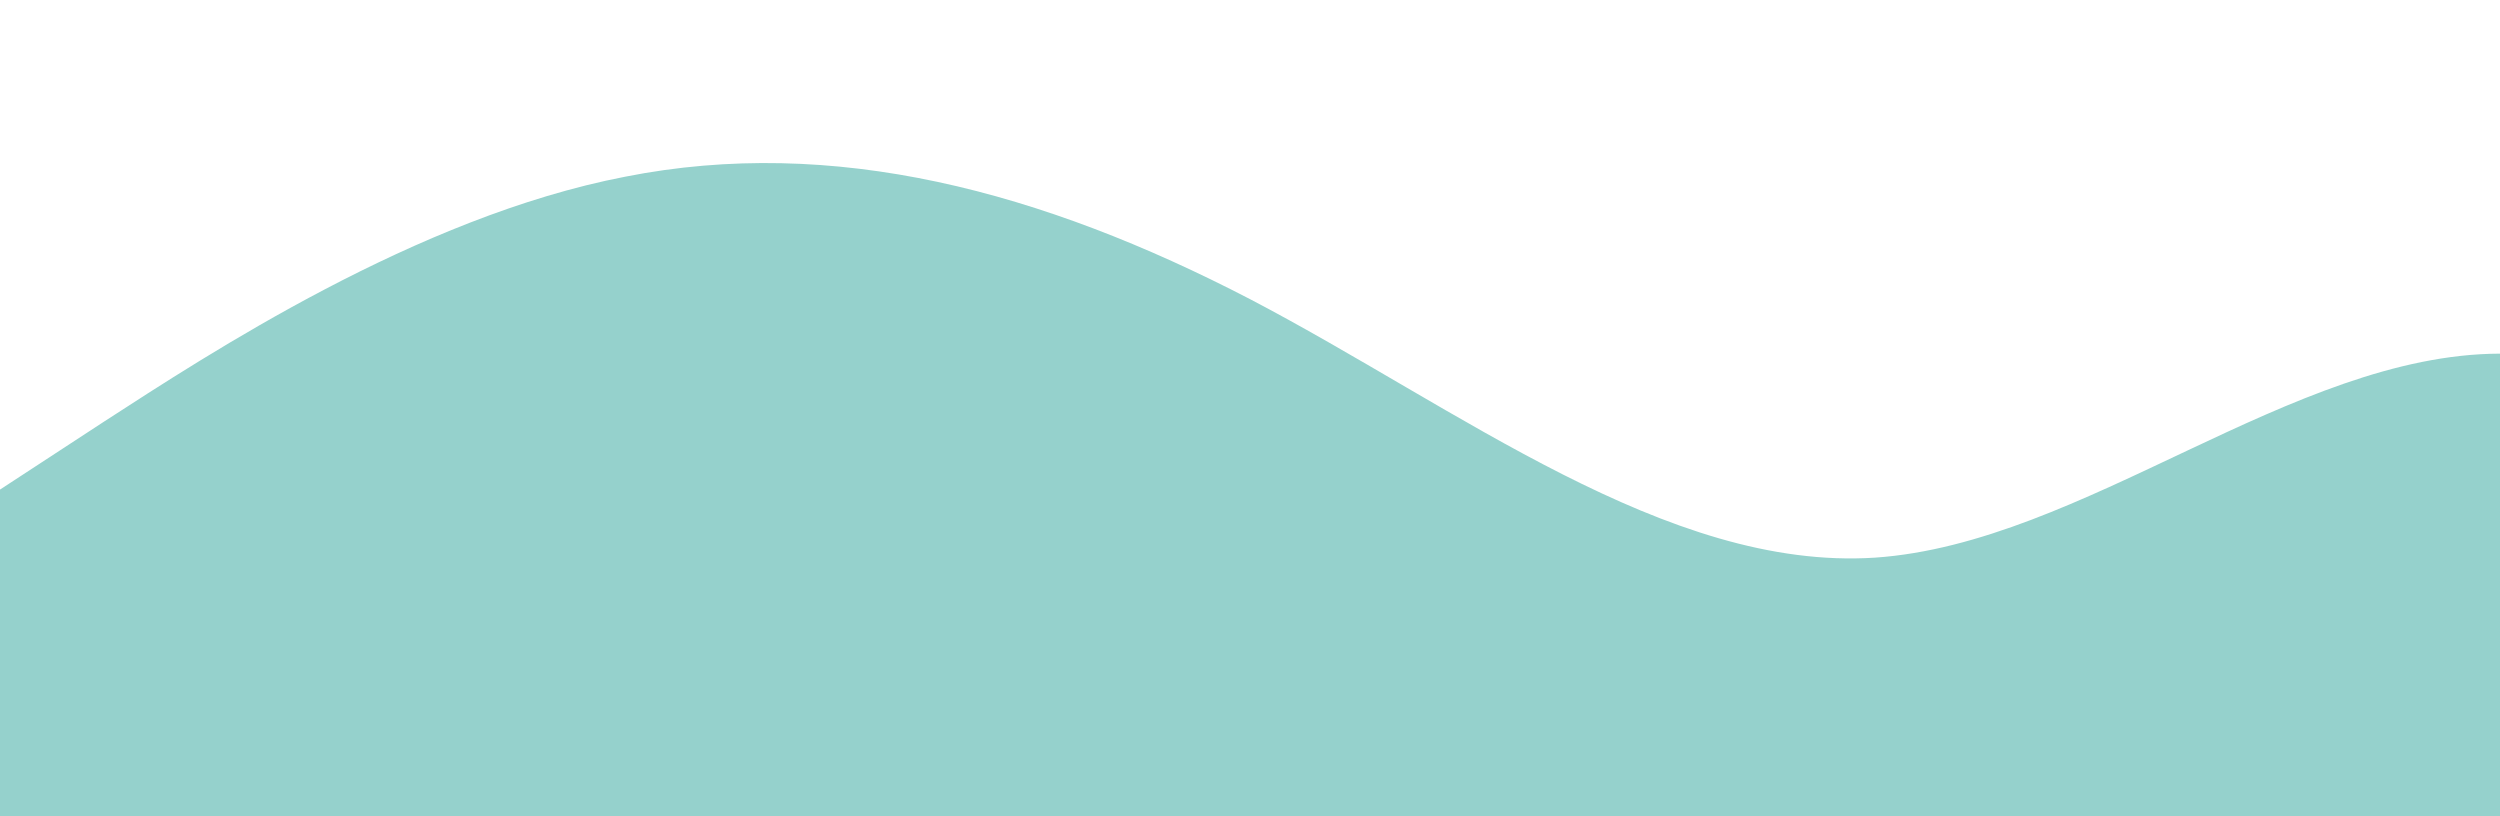 <?xml version="1.0" standalone="no"?>
<svg xmlns:xlink="http://www.w3.org/1999/xlink" id="wave" style="transform:rotate(0deg); transition: 0.3s" viewBox="0 0 1440 470" version="1.1" xmlns="http://www.w3.org/2000/svg"><defs><linearGradient id="sw-gradient-0" x1="0" x2="0" y1="1" y2="0"><stop stop-color="rgba(149, 209, 204, 1)" offset="0%"/><stop stop-color="rgba(149, 209, 204, 1)" offset="100%"/></linearGradient></defs><path style="transform:translate(0, 0px); opacity:1" fill="url(#sw-gradient-0)" d="M0,282L60,242.8C120,204,240,125,360,101.8C480,78,600,110,720,172.3C840,235,960,329,1080,321.2C1200,313,1320,204,1440,203.7C1560,204,1680,313,1800,313.3C1920,313,2040,204,2160,203.7C2280,204,2400,313,2520,344.7C2640,376,2760,329,2880,305.5C3000,282,3120,282,3240,297.7C3360,313,3480,345,3600,329C3720,313,3840,251,3960,235C4080,219,4200,251,4320,282C4440,313,4560,345,4680,368.2C4800,392,4920,407,5040,391.7C5160,376,5280,329,5400,329C5520,329,5640,376,5760,336.8C5880,298,6000,172,6120,164.5C6240,157,6360,266,6480,297.7C6600,329,6720,282,6840,274.2C6960,266,7080,298,7200,305.5C7320,313,7440,298,7560,282C7680,266,7800,251,7920,266.3C8040,282,8160,329,8280,329C8400,329,8520,282,8580,258.5L8640,235L8640,470L8580,470C8520,470,8400,470,8280,470C8160,470,8040,470,7920,470C7800,470,7680,470,7560,470C7440,470,7320,470,7200,470C7080,470,6960,470,6840,470C6720,470,6600,470,6480,470C6360,470,6240,470,6120,470C6000,470,5880,470,5760,470C5640,470,5520,470,5400,470C5280,470,5160,470,5040,470C4920,470,4800,470,4680,470C4560,470,4440,470,4320,470C4200,470,4080,470,3960,470C3840,470,3720,470,3600,470C3480,470,3360,470,3240,470C3120,470,3000,470,2880,470C2760,470,2640,470,2520,470C2400,470,2280,470,2160,470C2040,470,1920,470,1800,470C1680,470,1560,470,1440,470C1320,470,1200,470,1080,470C960,470,840,470,720,470C600,470,480,470,360,470C240,470,120,470,60,470L0,470Z"/></svg>
